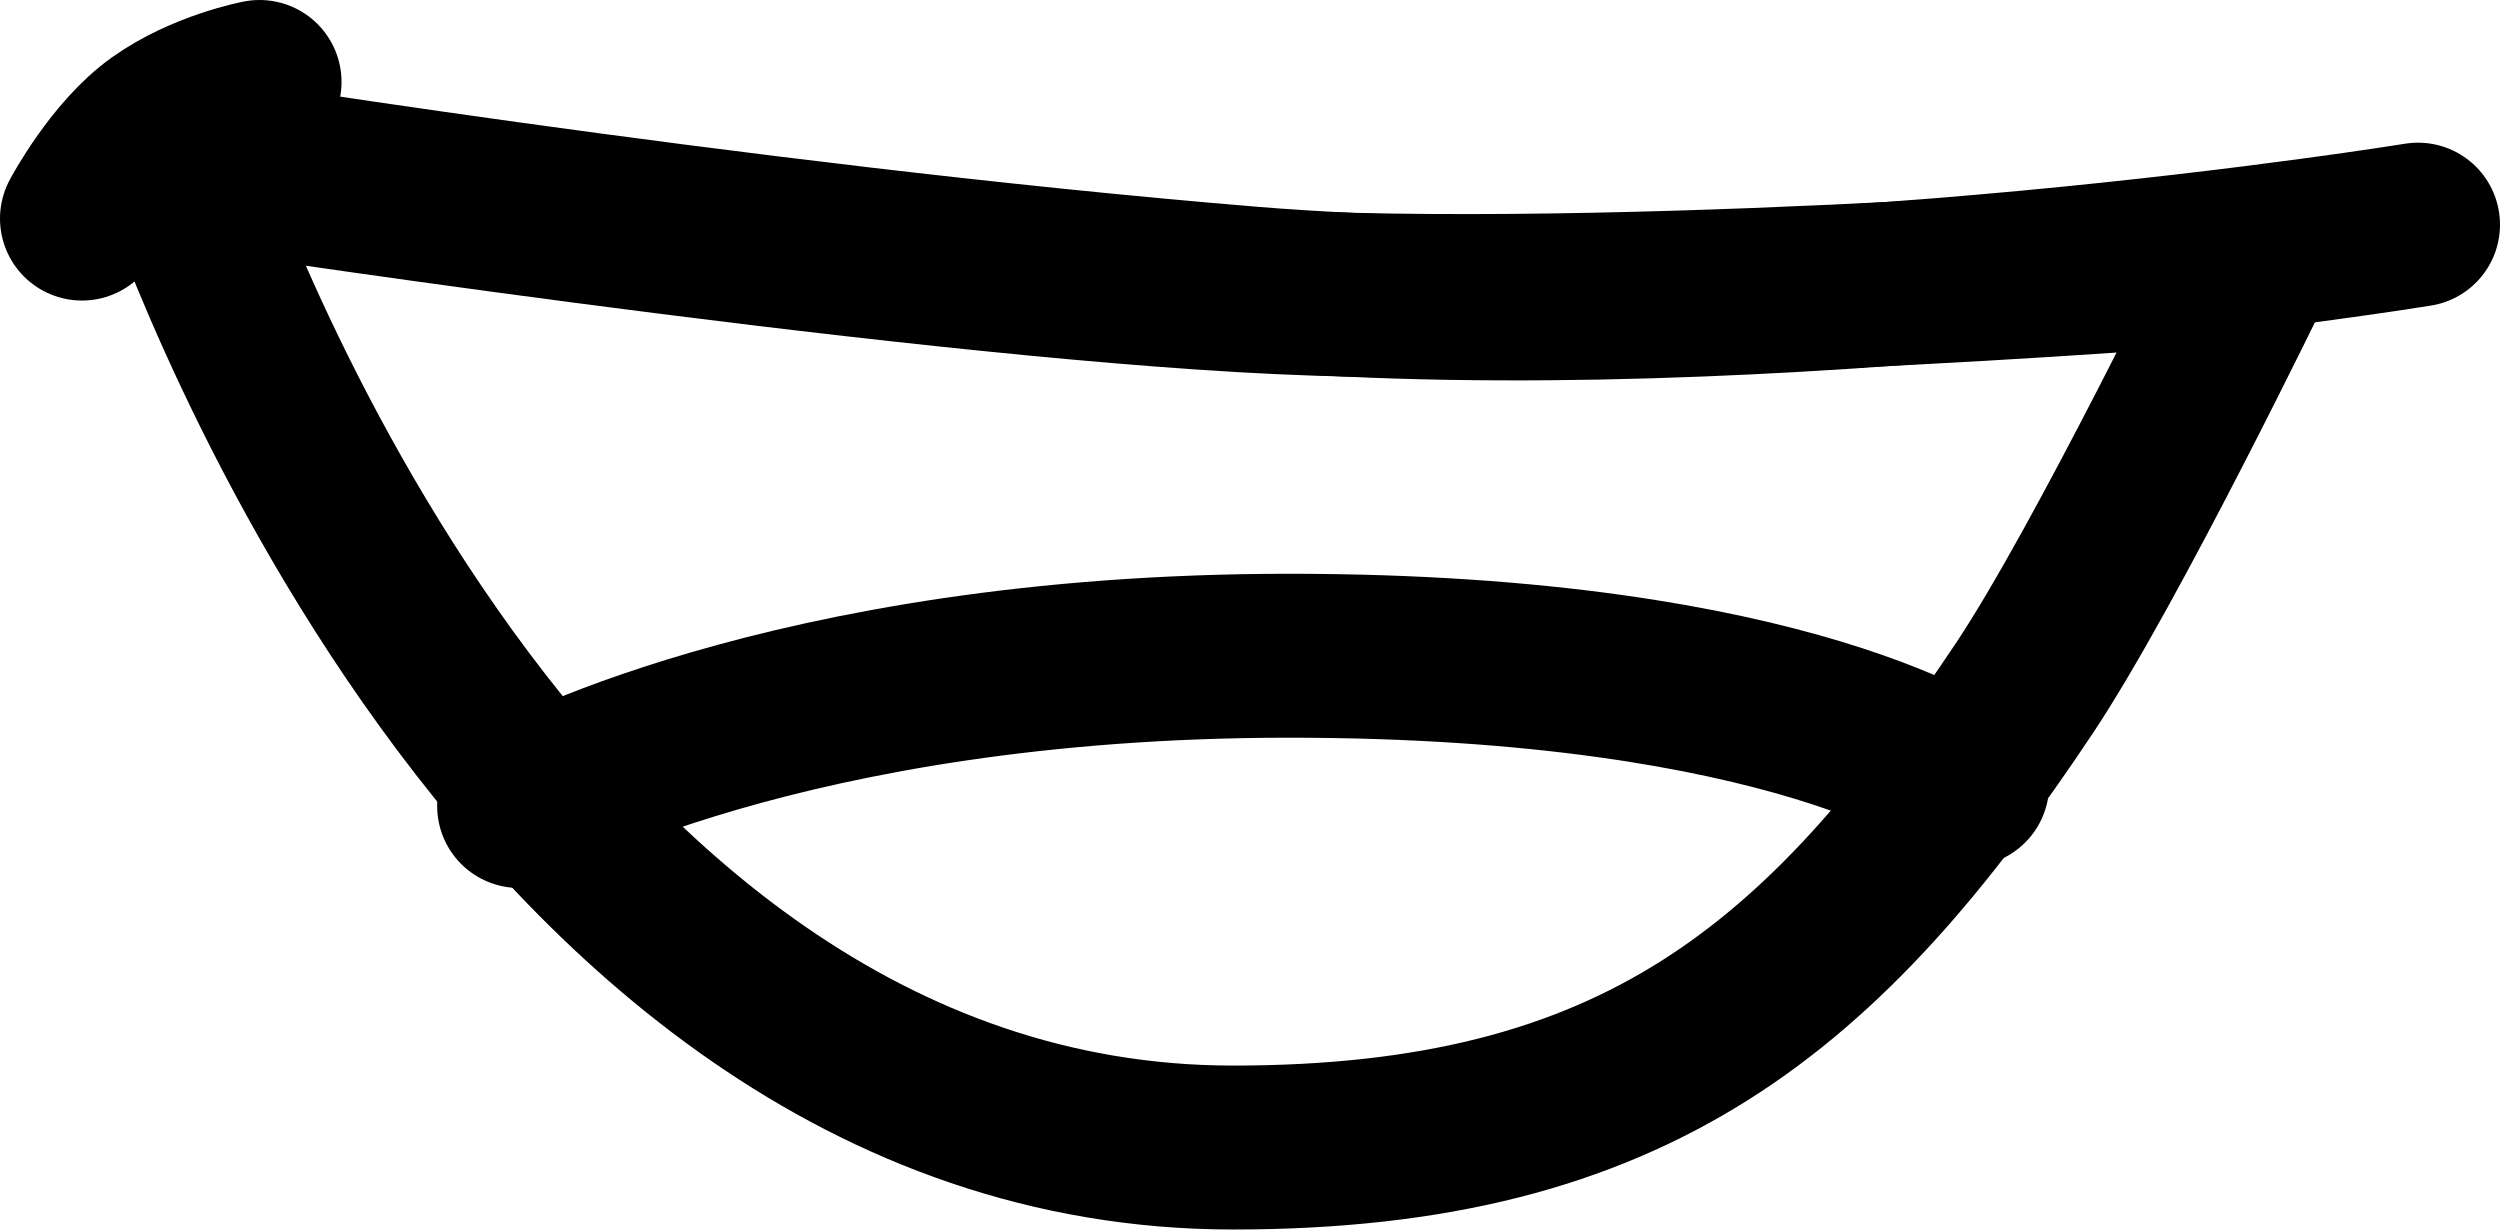 <svg width="183" height="90" viewBox="0 0 183 90" fill="none" xmlns="http://www.w3.org/2000/svg">
<path fill-rule="evenodd" clip-rule="evenodd" d="M165 19.044C165 19.044 121.693 22.692 93.619 21.391C65.544 20.09 13 12 13 12C13 12 36.514 84 90.26 84C119.652 84 133.489 72.441 148.204 50.348C154.215 41.324 165 19.044 165 19.044Z" stroke="black" stroke-width="12" stroke-linecap="round" stroke-linejoin="round"/>
<path d="M177 16.444C177 16.444 129.212 24.222 91.485 21.111C53.758 18 11 11 11 11" stroke="black" stroke-width="12" stroke-linecap="round" stroke-linejoin="round"/>
<path d="M6 16C6 16 8.438 11.385 11.688 9.077C14.938 6.769 19 6 19 6" stroke="black" stroke-width="12" stroke-linecap="round" stroke-linejoin="round"/>
<path d="M38 59C38 59 57.349 48 94.365 48C131.381 48 144 57.429 144 57.429" stroke="black" stroke-width="12" stroke-linecap="round" stroke-linejoin="round"/>
</svg>
